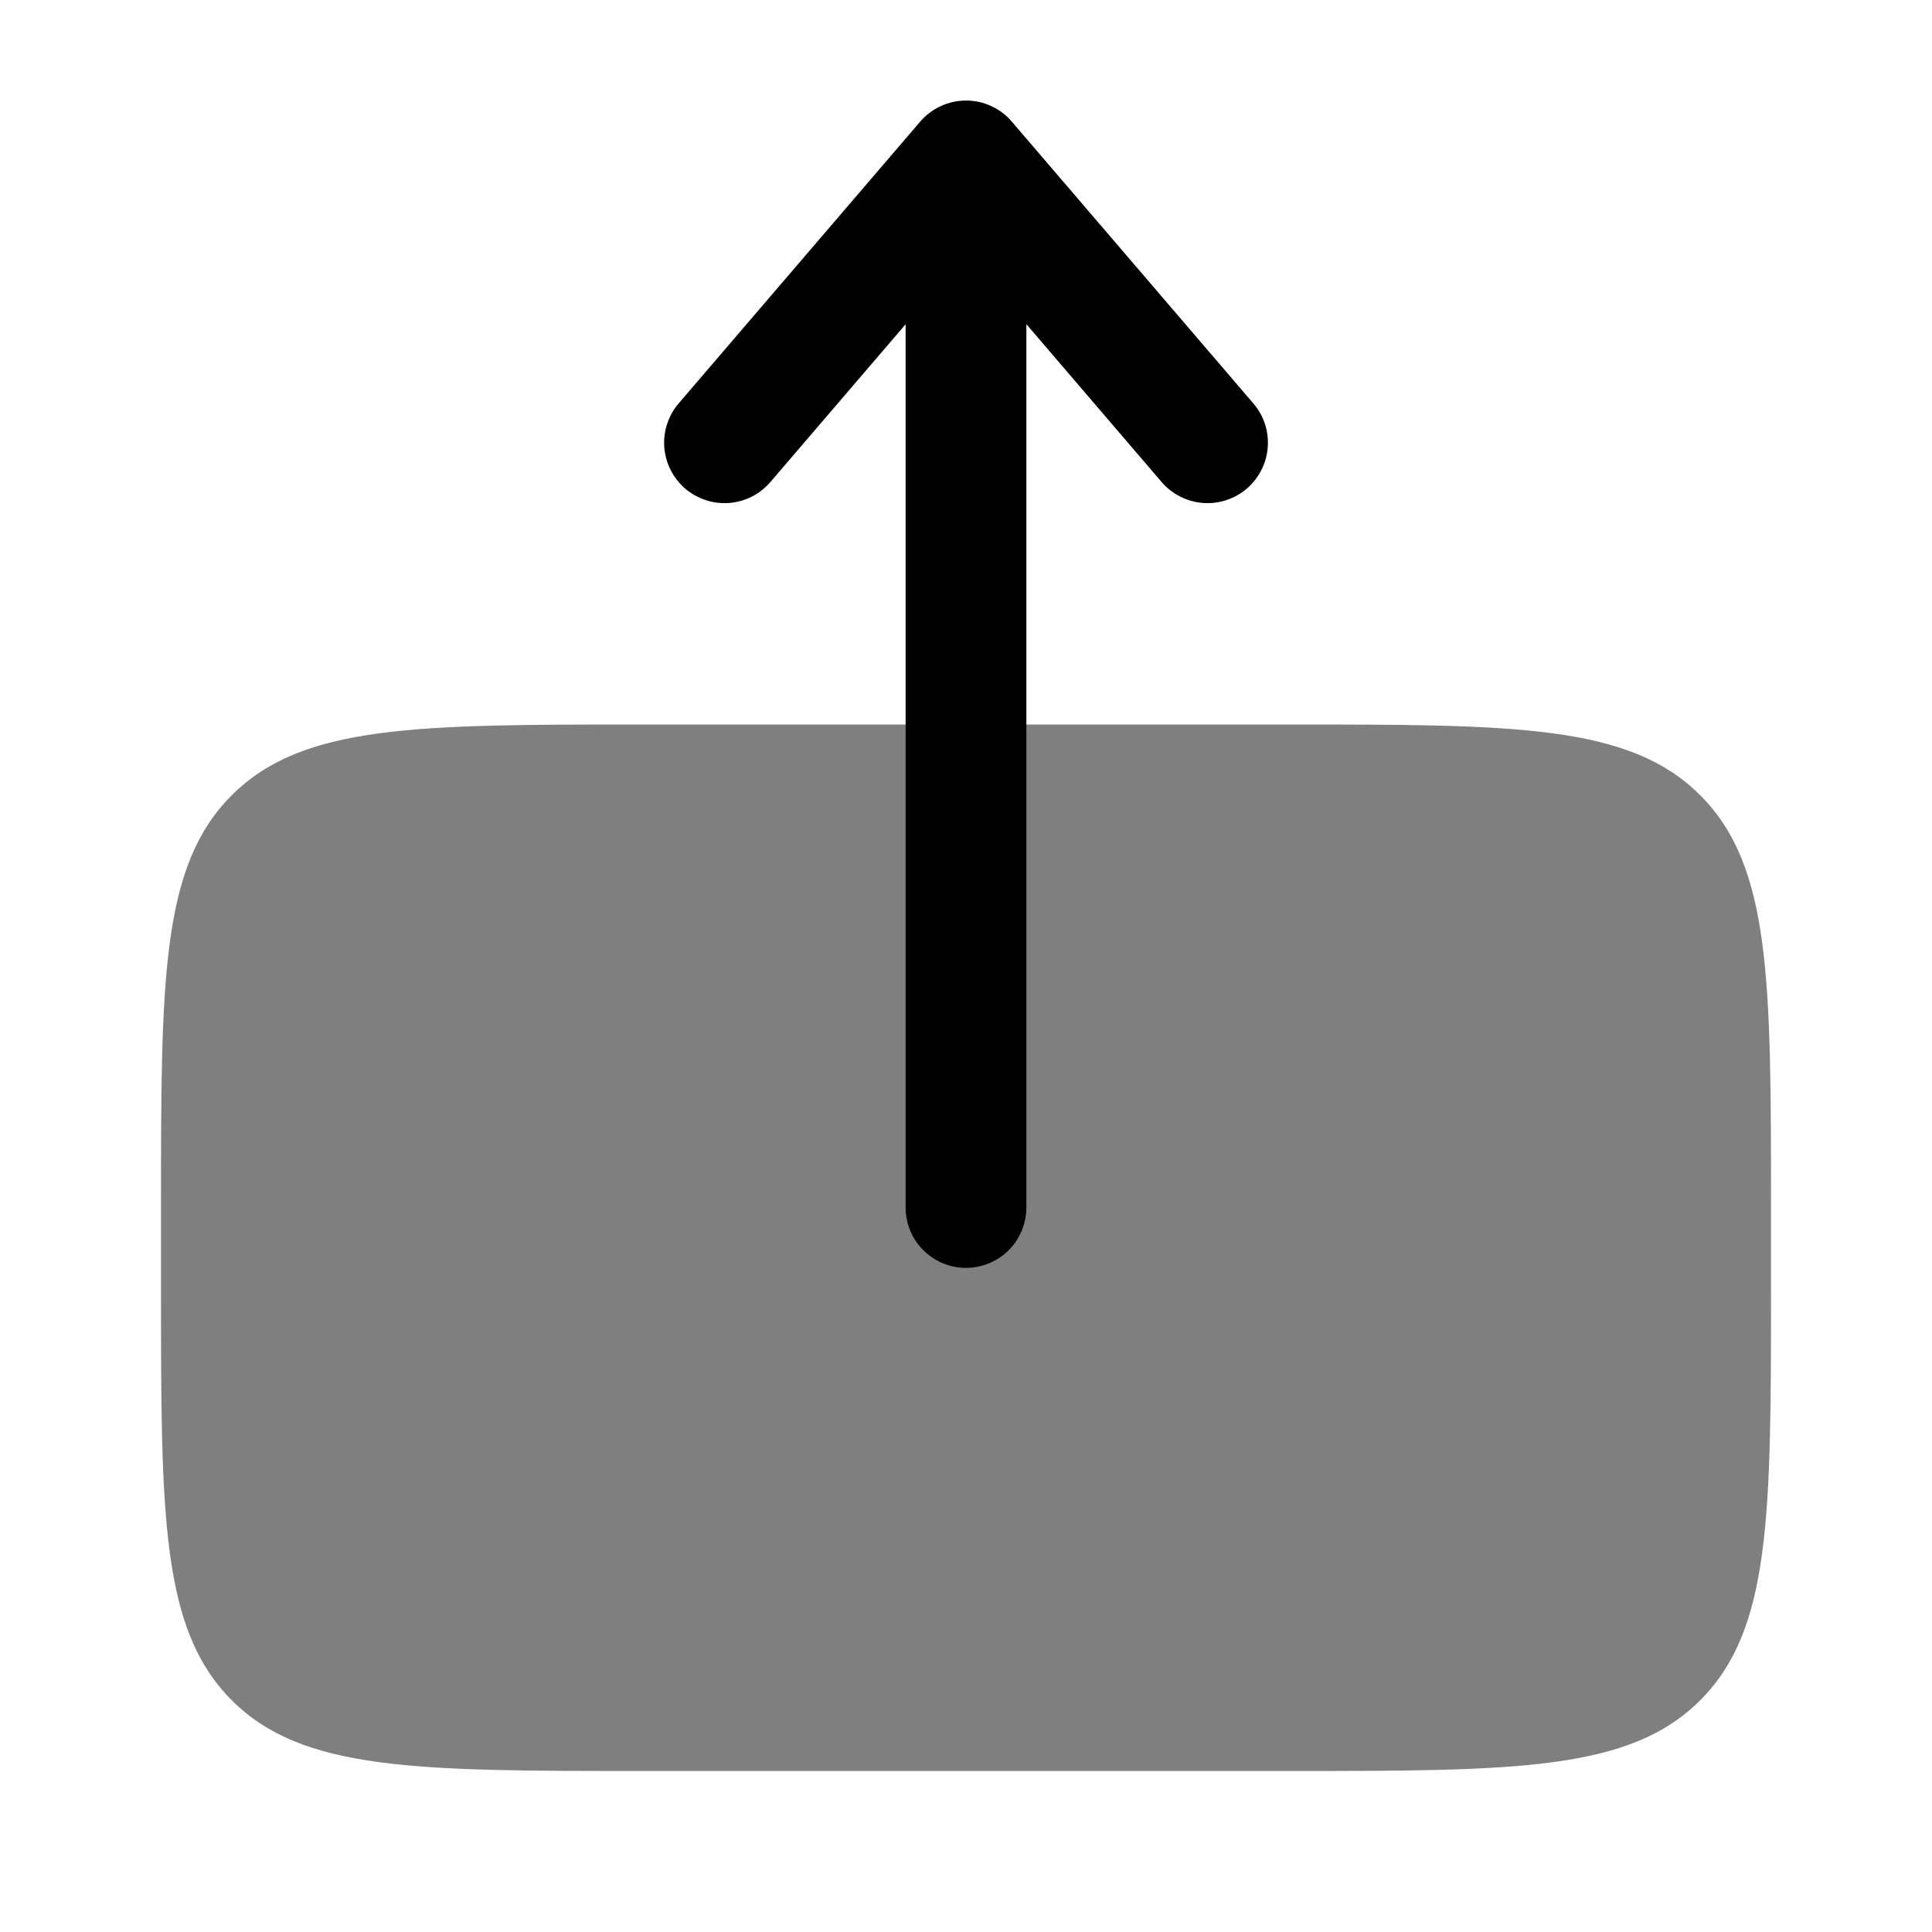 <svg width="24" height="24" viewBox="0 0 24 24" fill="none" xmlns="http://www.w3.org/2000/svg">
<g id="solar:upload-bold-duotone">
<path id="Vector" opacity="0.5" d="M22 16V15C22 12.171 22 10.758 21.121 9.879C20.242 9 18.828 9 16 9H8C5.17 9 3.757 9 2.878 9.88C2 10.757 2 12.17 2 14.998V16C2 18.828 2 20.242 2.879 21.121C3.757 22 5.172 22 8 22H16C18.828 22 20.243 22 21.121 21.121C22 20.242 22 18.828 22 16Z" fill="black"/>
<path id="Vector_2" fill-rule="evenodd" clip-rule="evenodd" d="M12 15.75C12.199 15.75 12.39 15.671 12.531 15.53C12.671 15.389 12.75 15.198 12.75 15V4.027L14.43 5.988C14.56 6.139 14.744 6.232 14.942 6.248C15.141 6.263 15.337 6.199 15.488 6.07C15.639 5.94 15.733 5.756 15.748 5.558C15.764 5.359 15.7 5.163 15.57 5.012L12.57 1.512C12.5 1.429 12.412 1.363 12.314 1.318C12.216 1.272 12.109 1.249 12 1.249C11.892 1.249 11.785 1.272 11.687 1.318C11.588 1.363 11.501 1.429 11.43 1.512L8.43 5.012C8.366 5.086 8.318 5.173 8.287 5.267C8.256 5.361 8.245 5.459 8.252 5.558C8.26 5.656 8.287 5.752 8.331 5.839C8.376 5.927 8.438 6.005 8.512 6.07C8.587 6.134 8.674 6.182 8.768 6.213C8.861 6.244 8.96 6.255 9.058 6.248C9.157 6.24 9.252 6.213 9.34 6.169C9.428 6.124 9.506 6.062 9.57 5.988L11.25 4.028V15C11.25 15.414 11.586 15.75 12 15.75Z" fill="black"/>
</g>
</svg>
